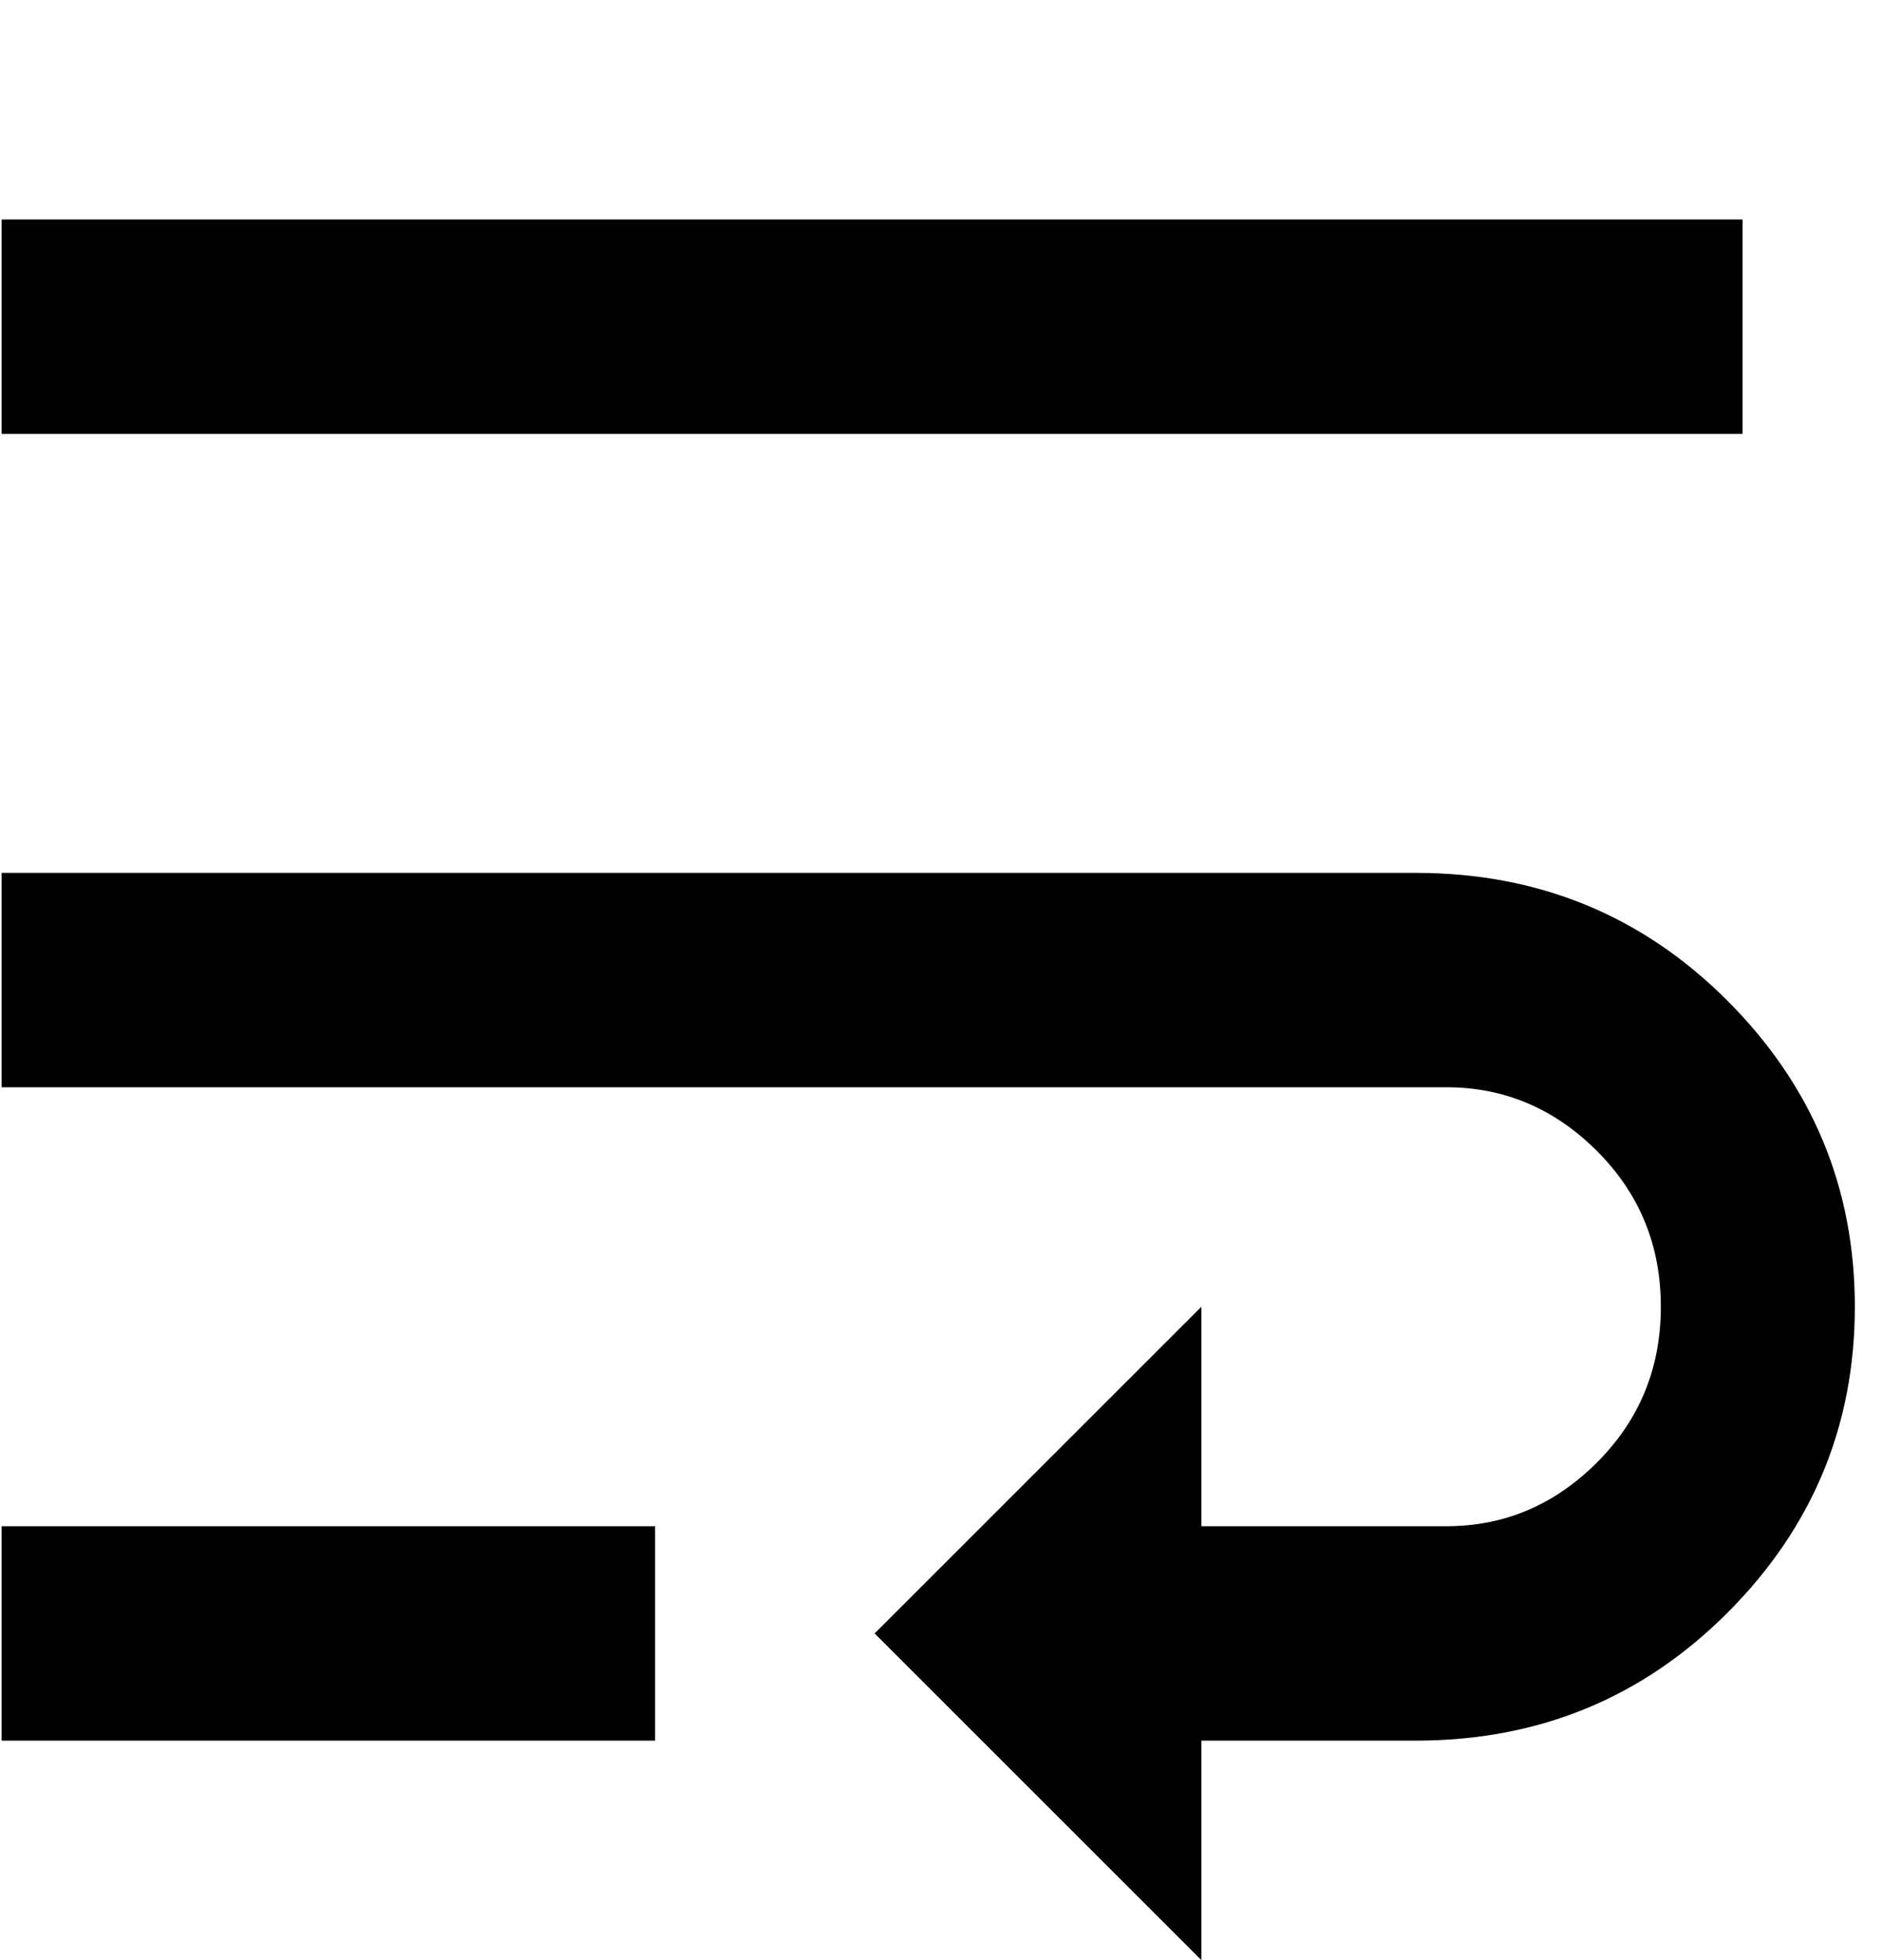 <svg xmlns="http://www.w3.org/2000/svg" width="0.96em" height="1em" viewBox="0 0 368 384"><path fill="currentColor" d="M0 341v-42h128v42zM341 43v42H0V43zm-64 128q36 0 61 25t25 60t-25 60t-61 25h-42v43l-64-64l64-64v43h48q17 0 29.5-12.5T325 256t-12.5-30.5T283 213H0v-42z"/></svg>